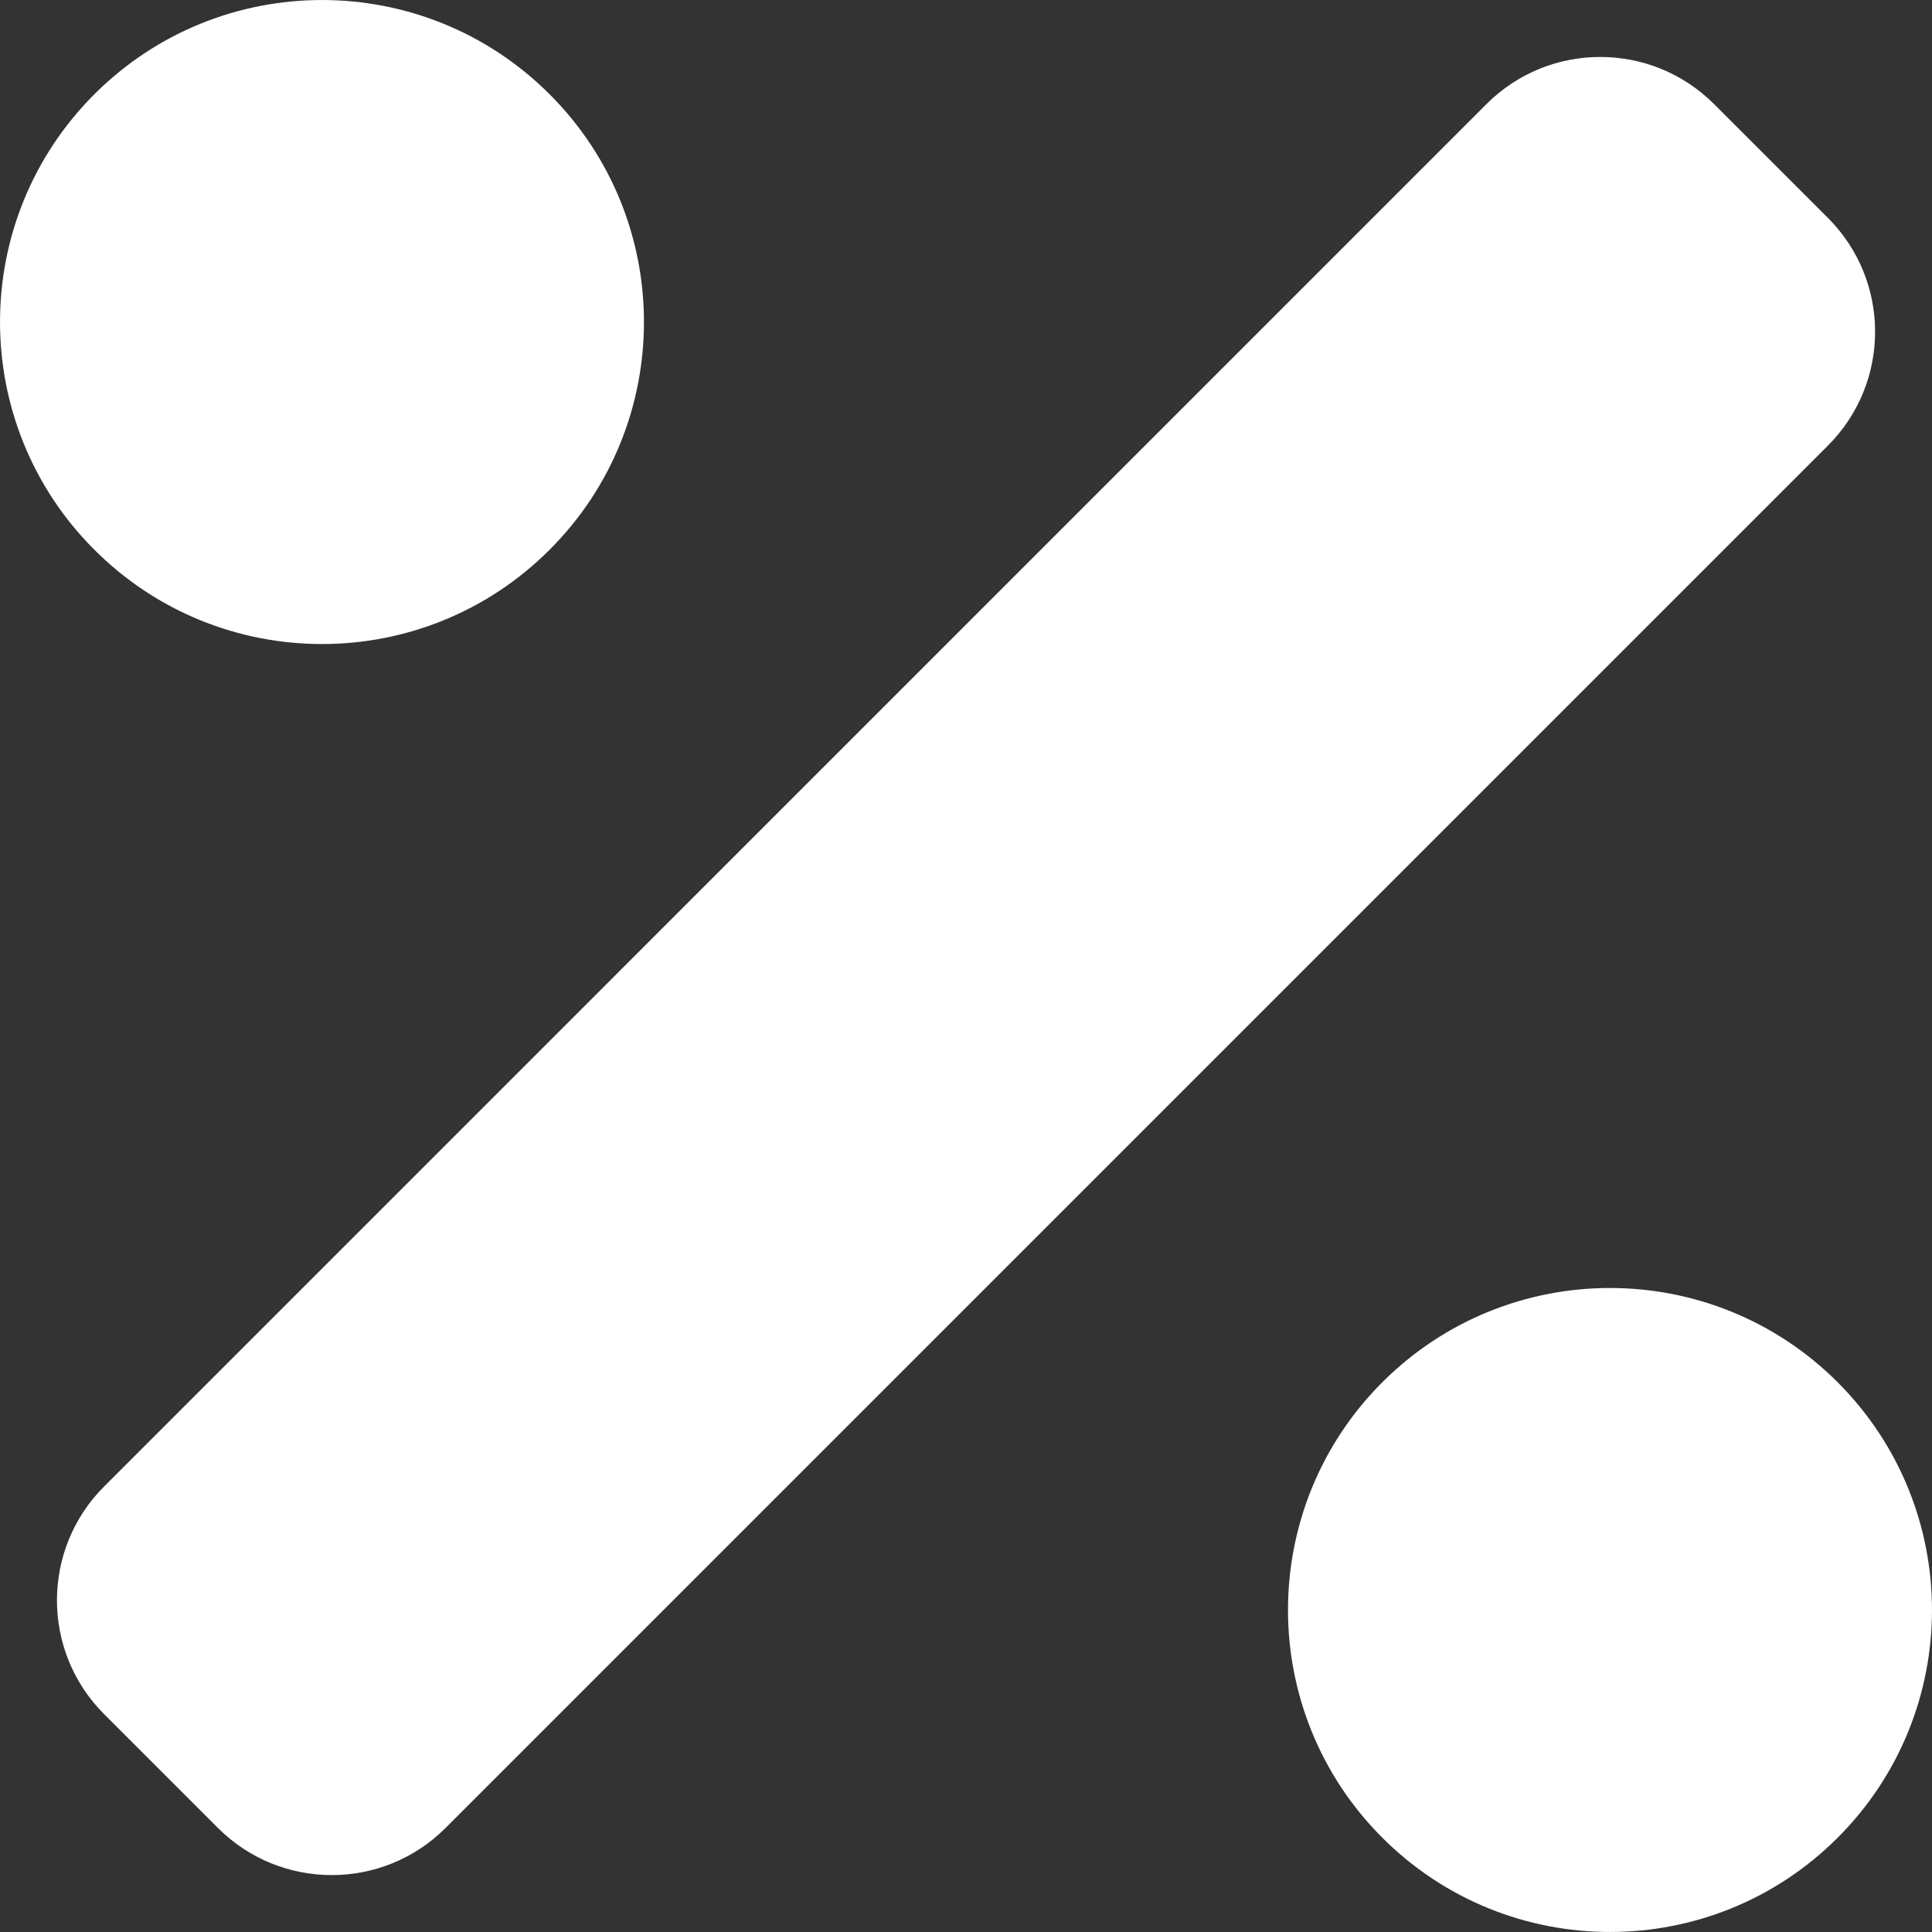 <svg width="38" height="38" viewBox="0 0 38 38" fill="none" xmlns="http://www.w3.org/2000/svg">
<rect x="0" y="0" width="38" height="38" fill="#333333" stroke="none"/>
<path d="M10.811 10.812C13.284 8.339 13.284 4.328 10.811 1.855C8.338 -0.618 4.328 -0.618 1.855 1.855C-0.618 4.328 -0.618 8.339 1.855 10.812C4.329 13.286 8.338 13.286 10.811 10.812ZM36.145 27.188C33.672 24.715 29.661 24.715 27.188 27.188C24.715 29.661 24.715 33.672 27.188 36.145C29.661 38.618 33.672 38.618 36.145 36.145C38.618 33.672 38.618 29.662 36.145 27.188ZM35.953 4.286L33.714 2.048C32.477 0.811 30.472 0.811 29.236 2.048L2.048 29.237C0.811 30.474 0.811 32.479 2.048 33.715L4.286 35.953C5.523 37.19 7.528 37.19 8.764 35.953L35.953 8.764C37.19 7.528 37.19 5.523 35.953 4.286Z" fill="white"/>
</svg>
